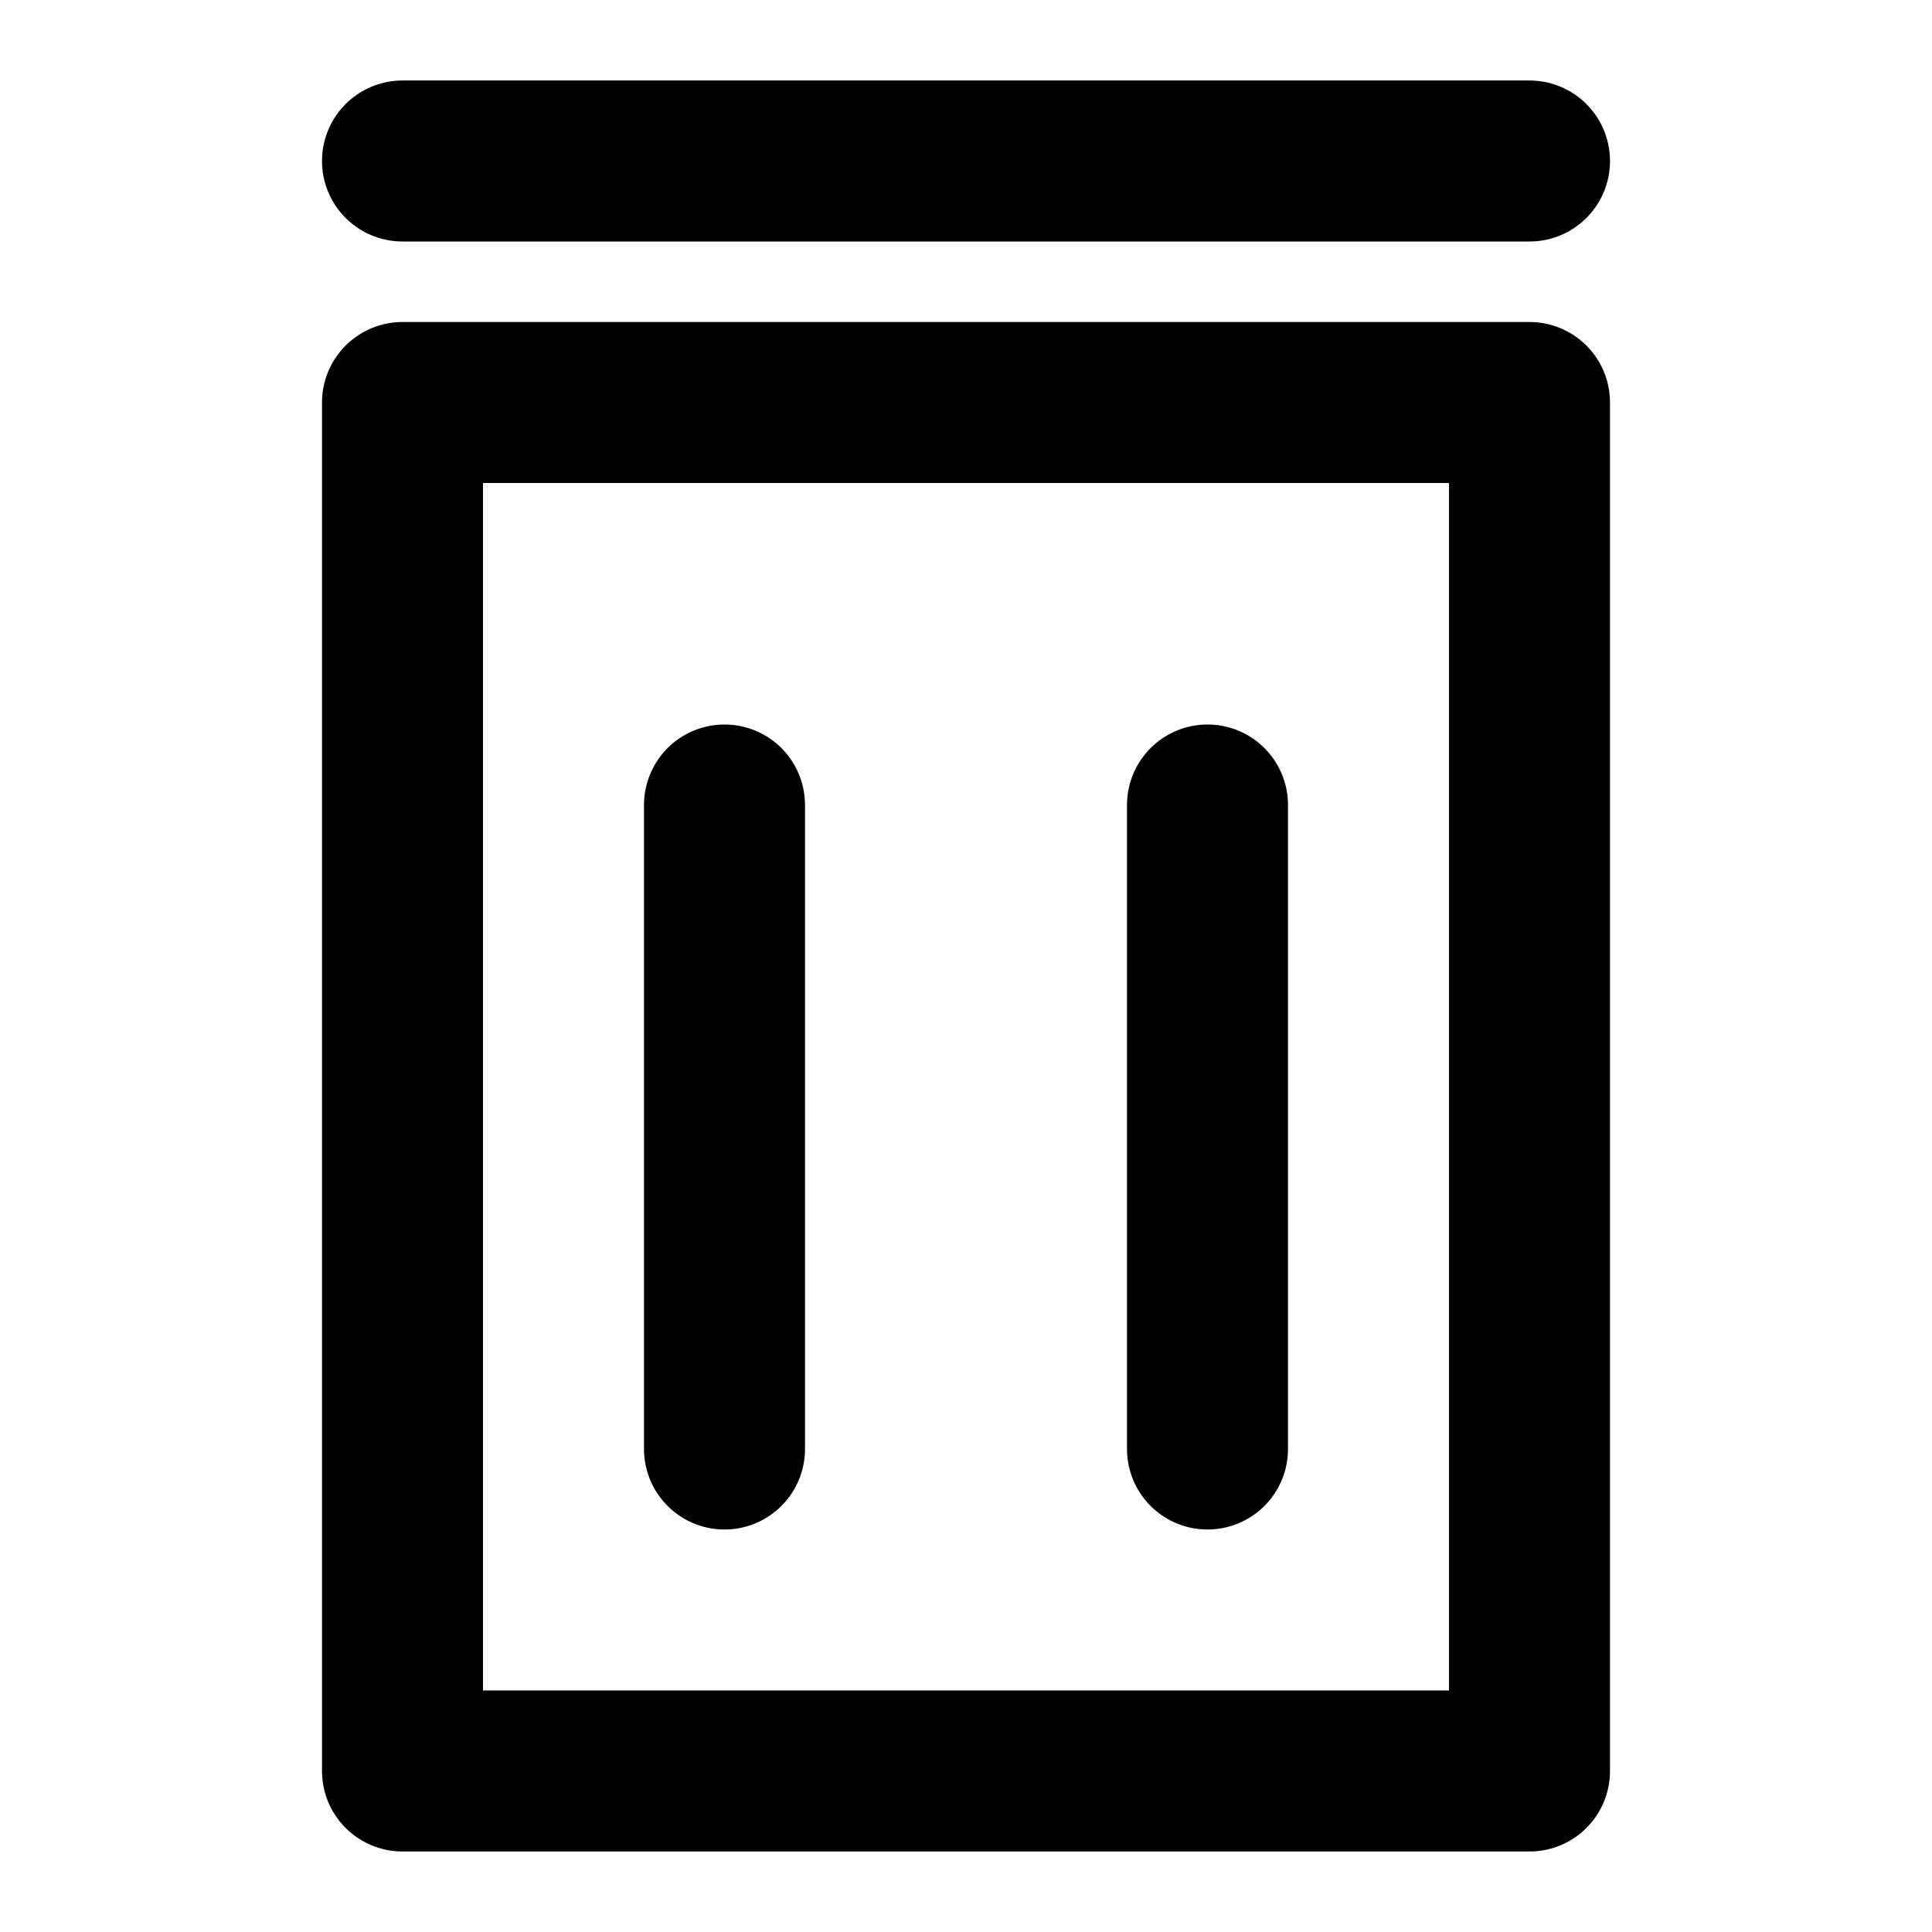 <svg xmlns="http://www.w3.org/2000/svg" width="24" height="24" viewBox="0 0 24 24"><g transform="translate(-279 -234)"><rect width="24" height="24" transform="translate(279 234)" fill="none"/><rect width="14" height="17" transform="translate(284 239)" fill="none" stroke="#000" stroke-linecap="round" stroke-linejoin="round" stroke-width="2"/><line x2="14" transform="translate(284 236)" fill="none" stroke="#000" stroke-linecap="round" stroke-width="2"/><line x2="8" transform="translate(288 244) rotate(90)" fill="none" stroke="#000" stroke-linecap="round" stroke-width="2"/><line x2="8" transform="translate(294 244) rotate(90)" fill="none" stroke="#000" stroke-linecap="round" stroke-width="2"/></g></svg>